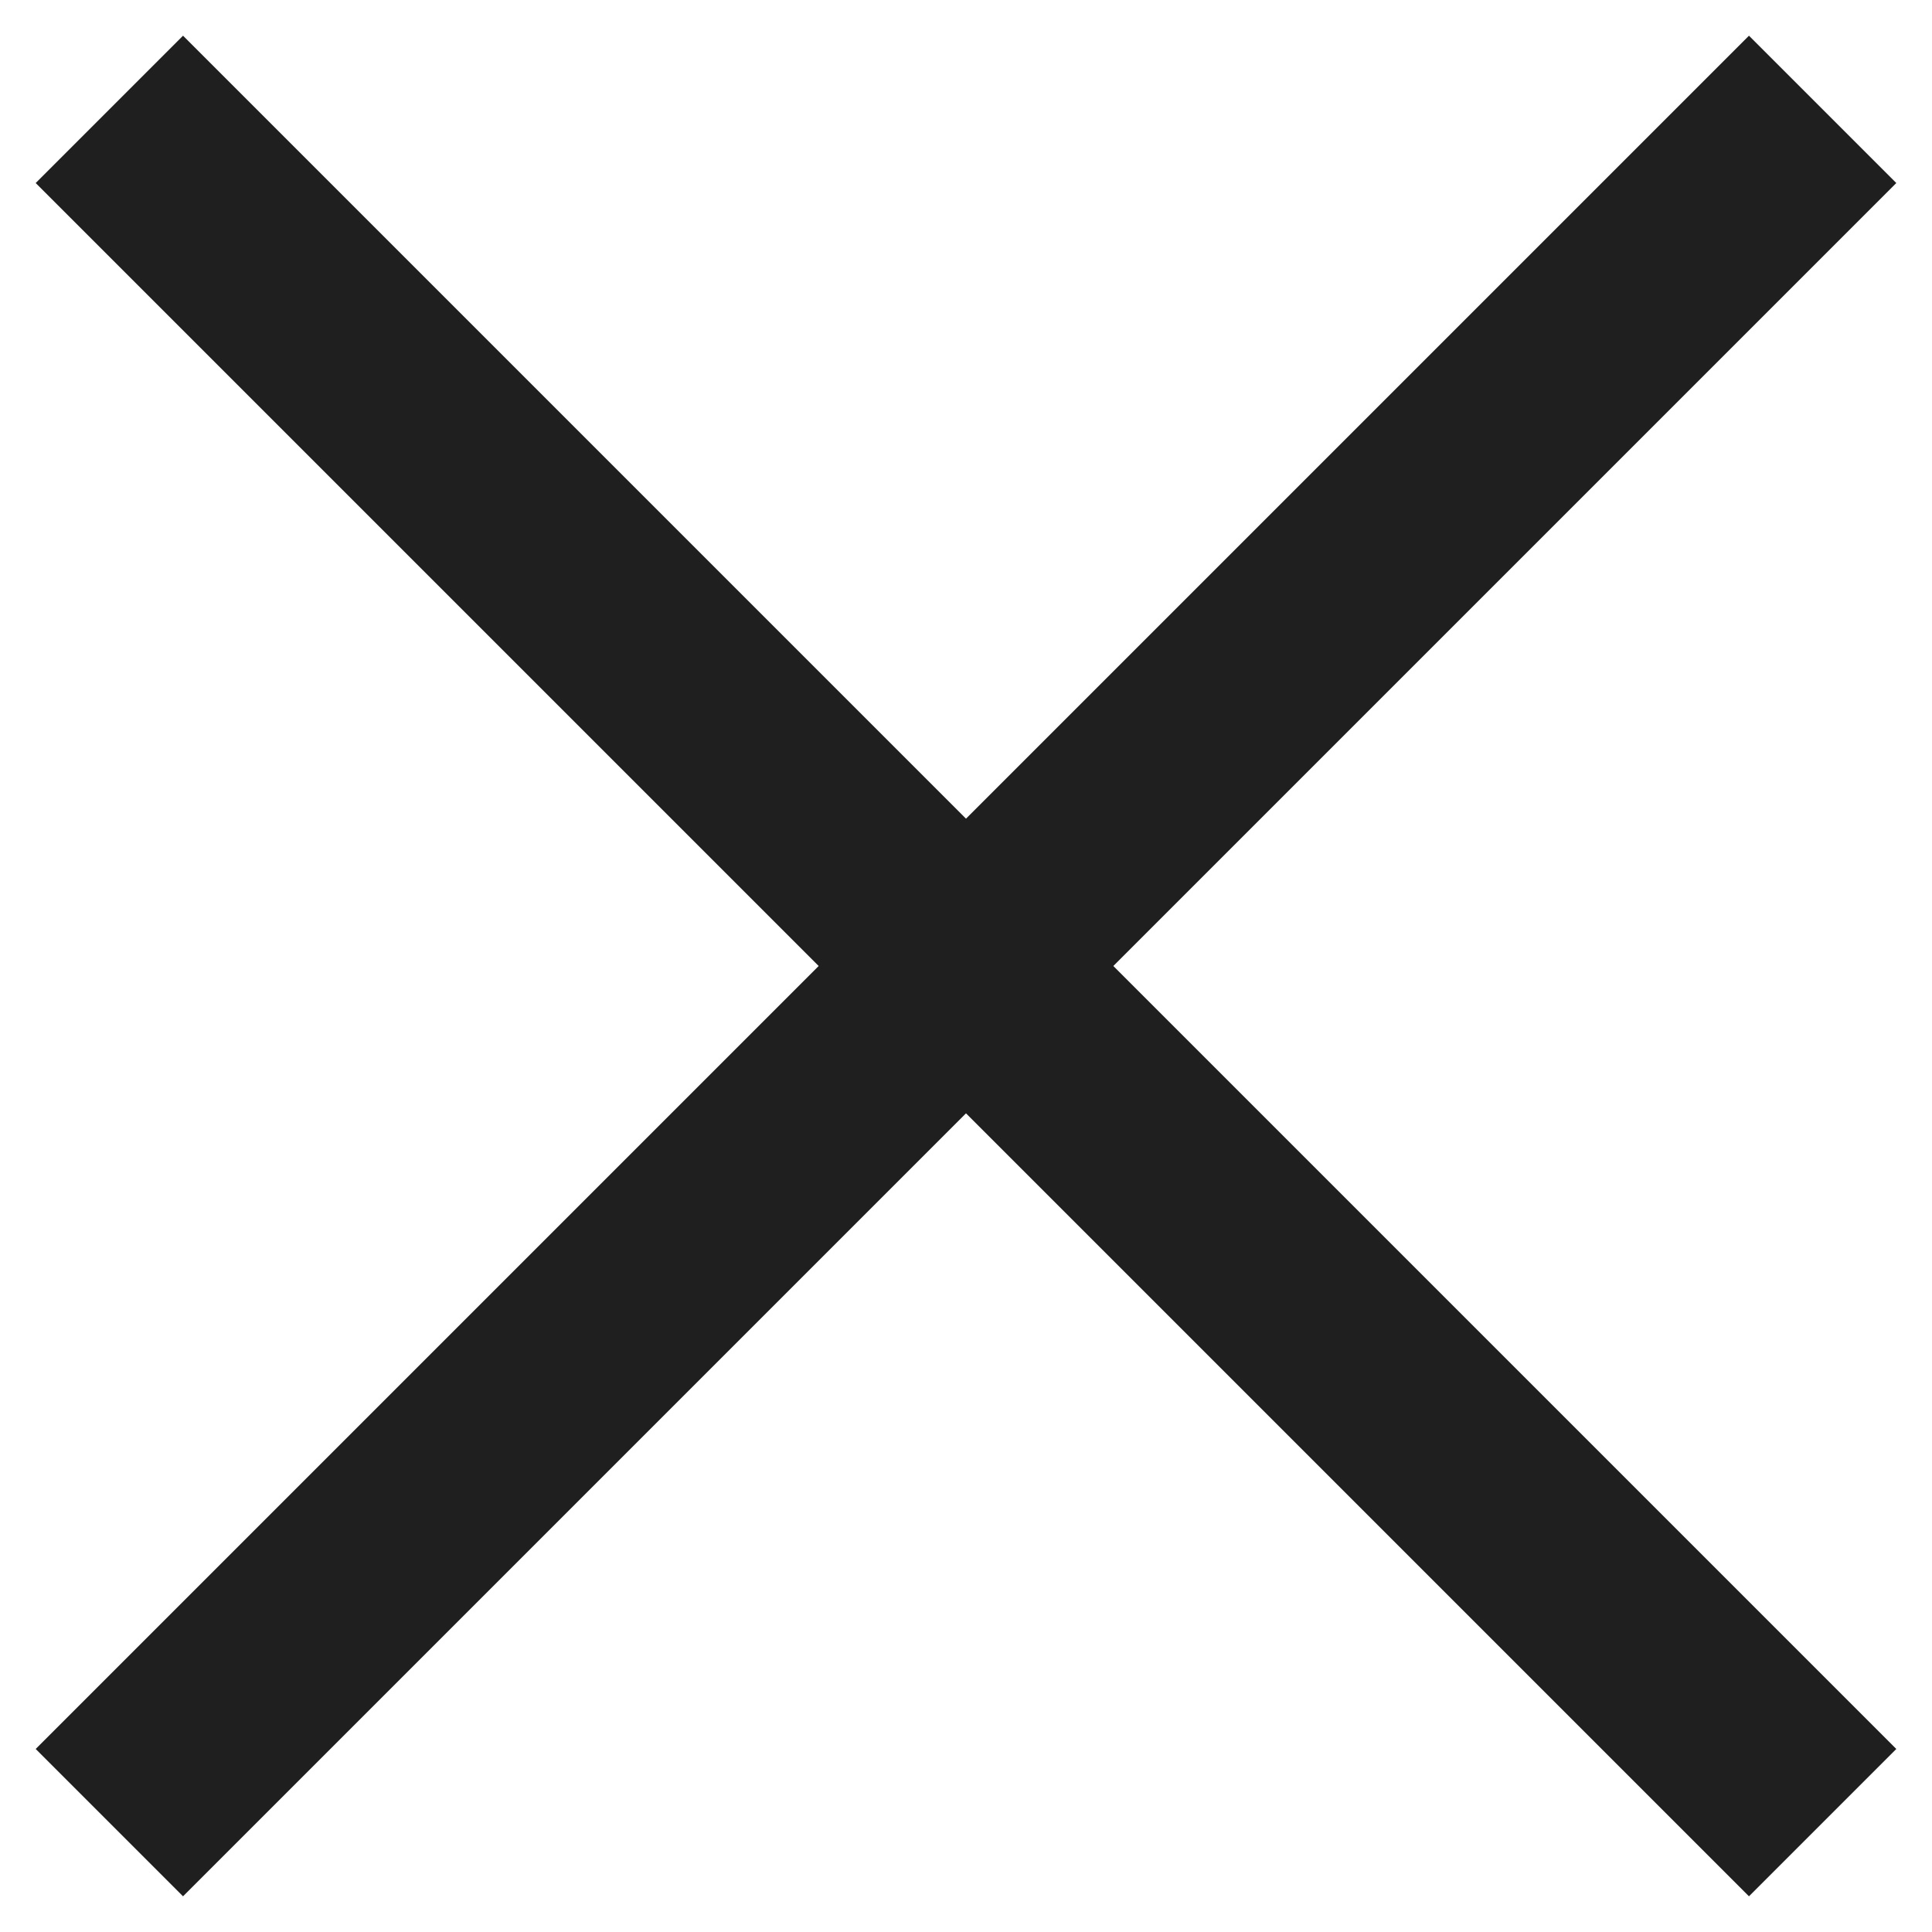 <svg width="19" height="19" viewBox="0 0 19 19" fill="none" xmlns="http://www.w3.org/2000/svg">
<path d="M1.8 18.649L0.351 17.2L8.051 9.5L0.351 1.8L1.8 0.351L9.5 8.051L17.2 0.351L18.649 1.8L10.949 9.5L18.649 17.2L17.2 18.649L9.5 10.949L1.8 18.649Z" fill="#1F1F1F"/>
</svg>
